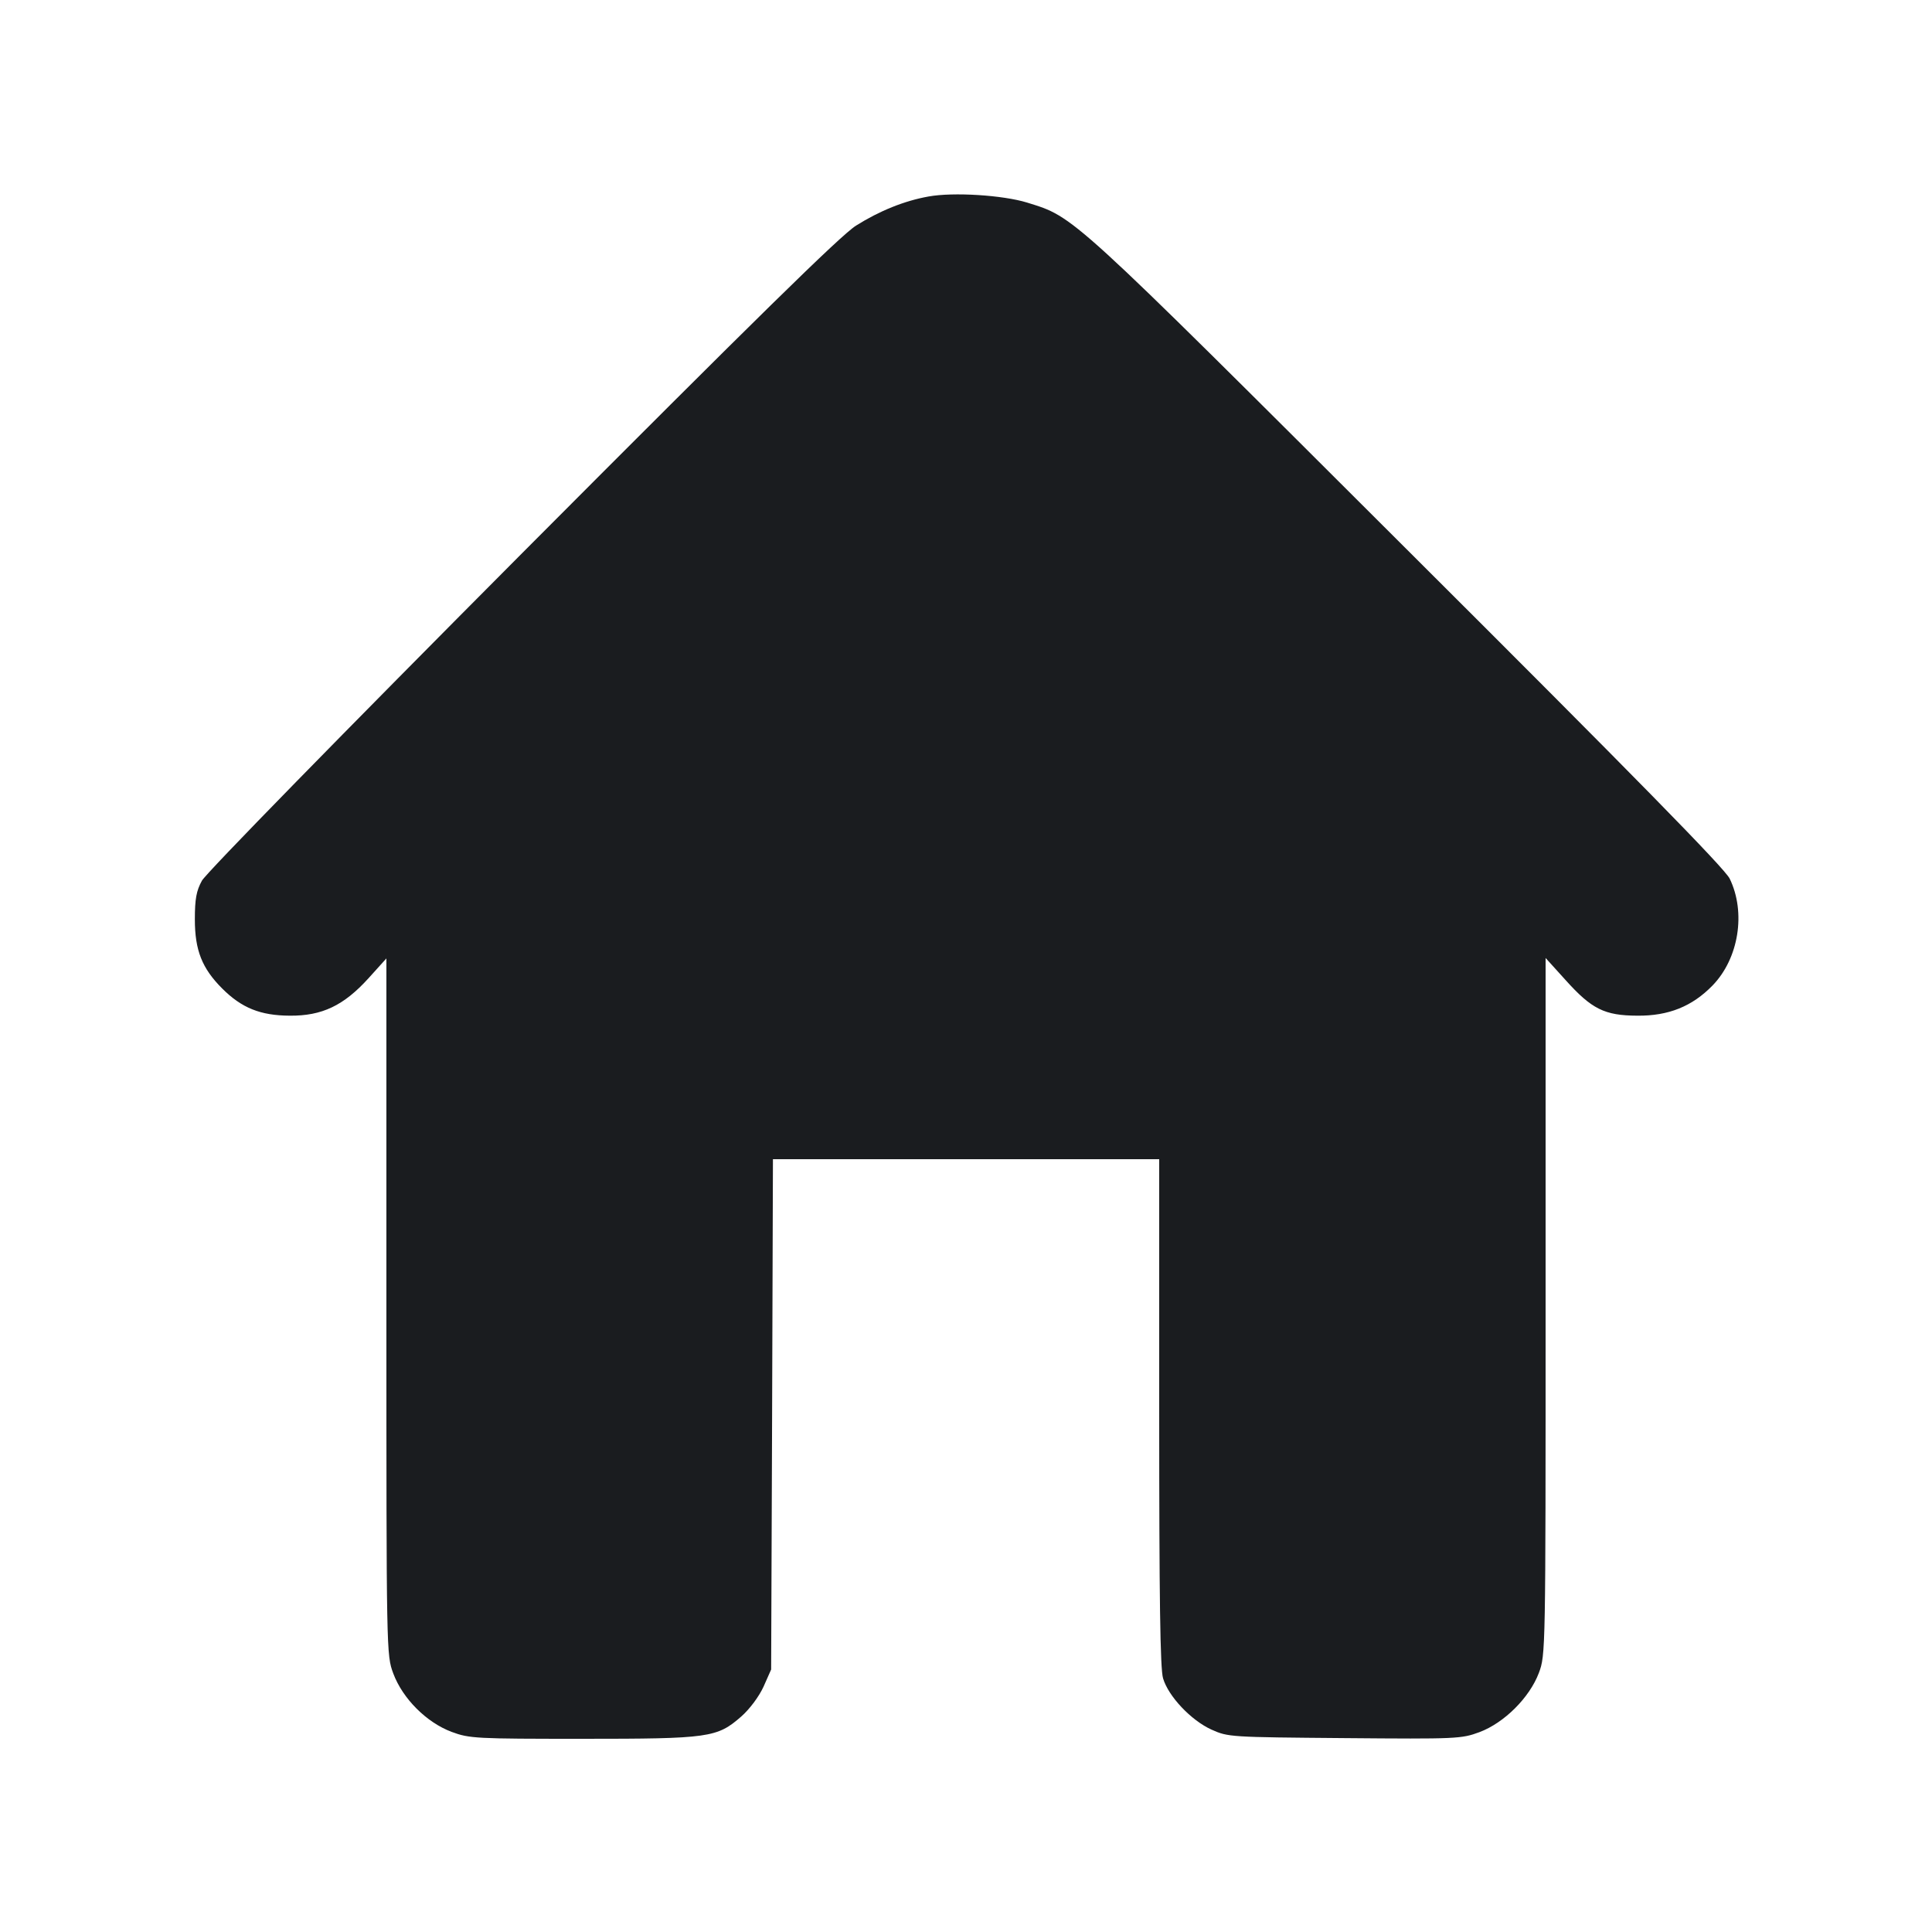 <svg width="14" height="14" viewBox="0 0 14 14" fill="none" xmlns="http://www.w3.org/2000/svg"><path d="M6.728 1.424 C 6.554 1.455,6.373 1.528,6.203 1.635 C 6.093 1.704,5.476 2.310,3.784 4.008 C 2.480 5.318,1.492 6.328,1.463 6.382 C 1.423 6.455,1.412 6.514,1.412 6.662 C 1.412 6.886,1.464 7.017,1.610 7.163 C 1.751 7.304,1.887 7.359,2.100 7.360 C 2.333 7.362,2.491 7.287,2.671 7.088 L 2.800 6.945 2.800 9.468 C 2.800 11.989,2.800 11.992,2.850 12.127 C 2.918 12.309,3.091 12.482,3.273 12.550 C 3.402 12.598,3.448 12.600,4.220 12.600 C 5.141 12.600,5.196 12.592,5.372 12.438 C 5.433 12.384,5.500 12.294,5.533 12.222 L 5.588 12.098 5.595 10.249 L 5.601 8.400 7.001 8.400 L 8.400 8.400 8.400 10.235 C 8.400 11.585,8.407 12.094,8.428 12.162 C 8.467 12.293,8.631 12.466,8.778 12.533 C 8.900 12.588,8.913 12.588,9.744 12.595 C 10.557 12.602,10.590 12.600,10.720 12.552 C 10.900 12.485,11.084 12.301,11.151 12.123 C 11.200 11.992,11.200 11.975,11.200 9.467 L 11.200 6.942 11.343 7.100 C 11.534 7.313,11.627 7.359,11.865 7.360 C 12.091 7.362,12.262 7.293,12.410 7.141 C 12.600 6.945,12.653 6.612,12.534 6.367 C 12.498 6.293,11.847 5.629,10.191 3.978 C 7.733 1.525,7.788 1.576,7.443 1.468 C 7.268 1.414,6.908 1.391,6.728 1.424 " fill="#1A1C1F" stroke="none" fill-rule="evenodd"></path></svg>